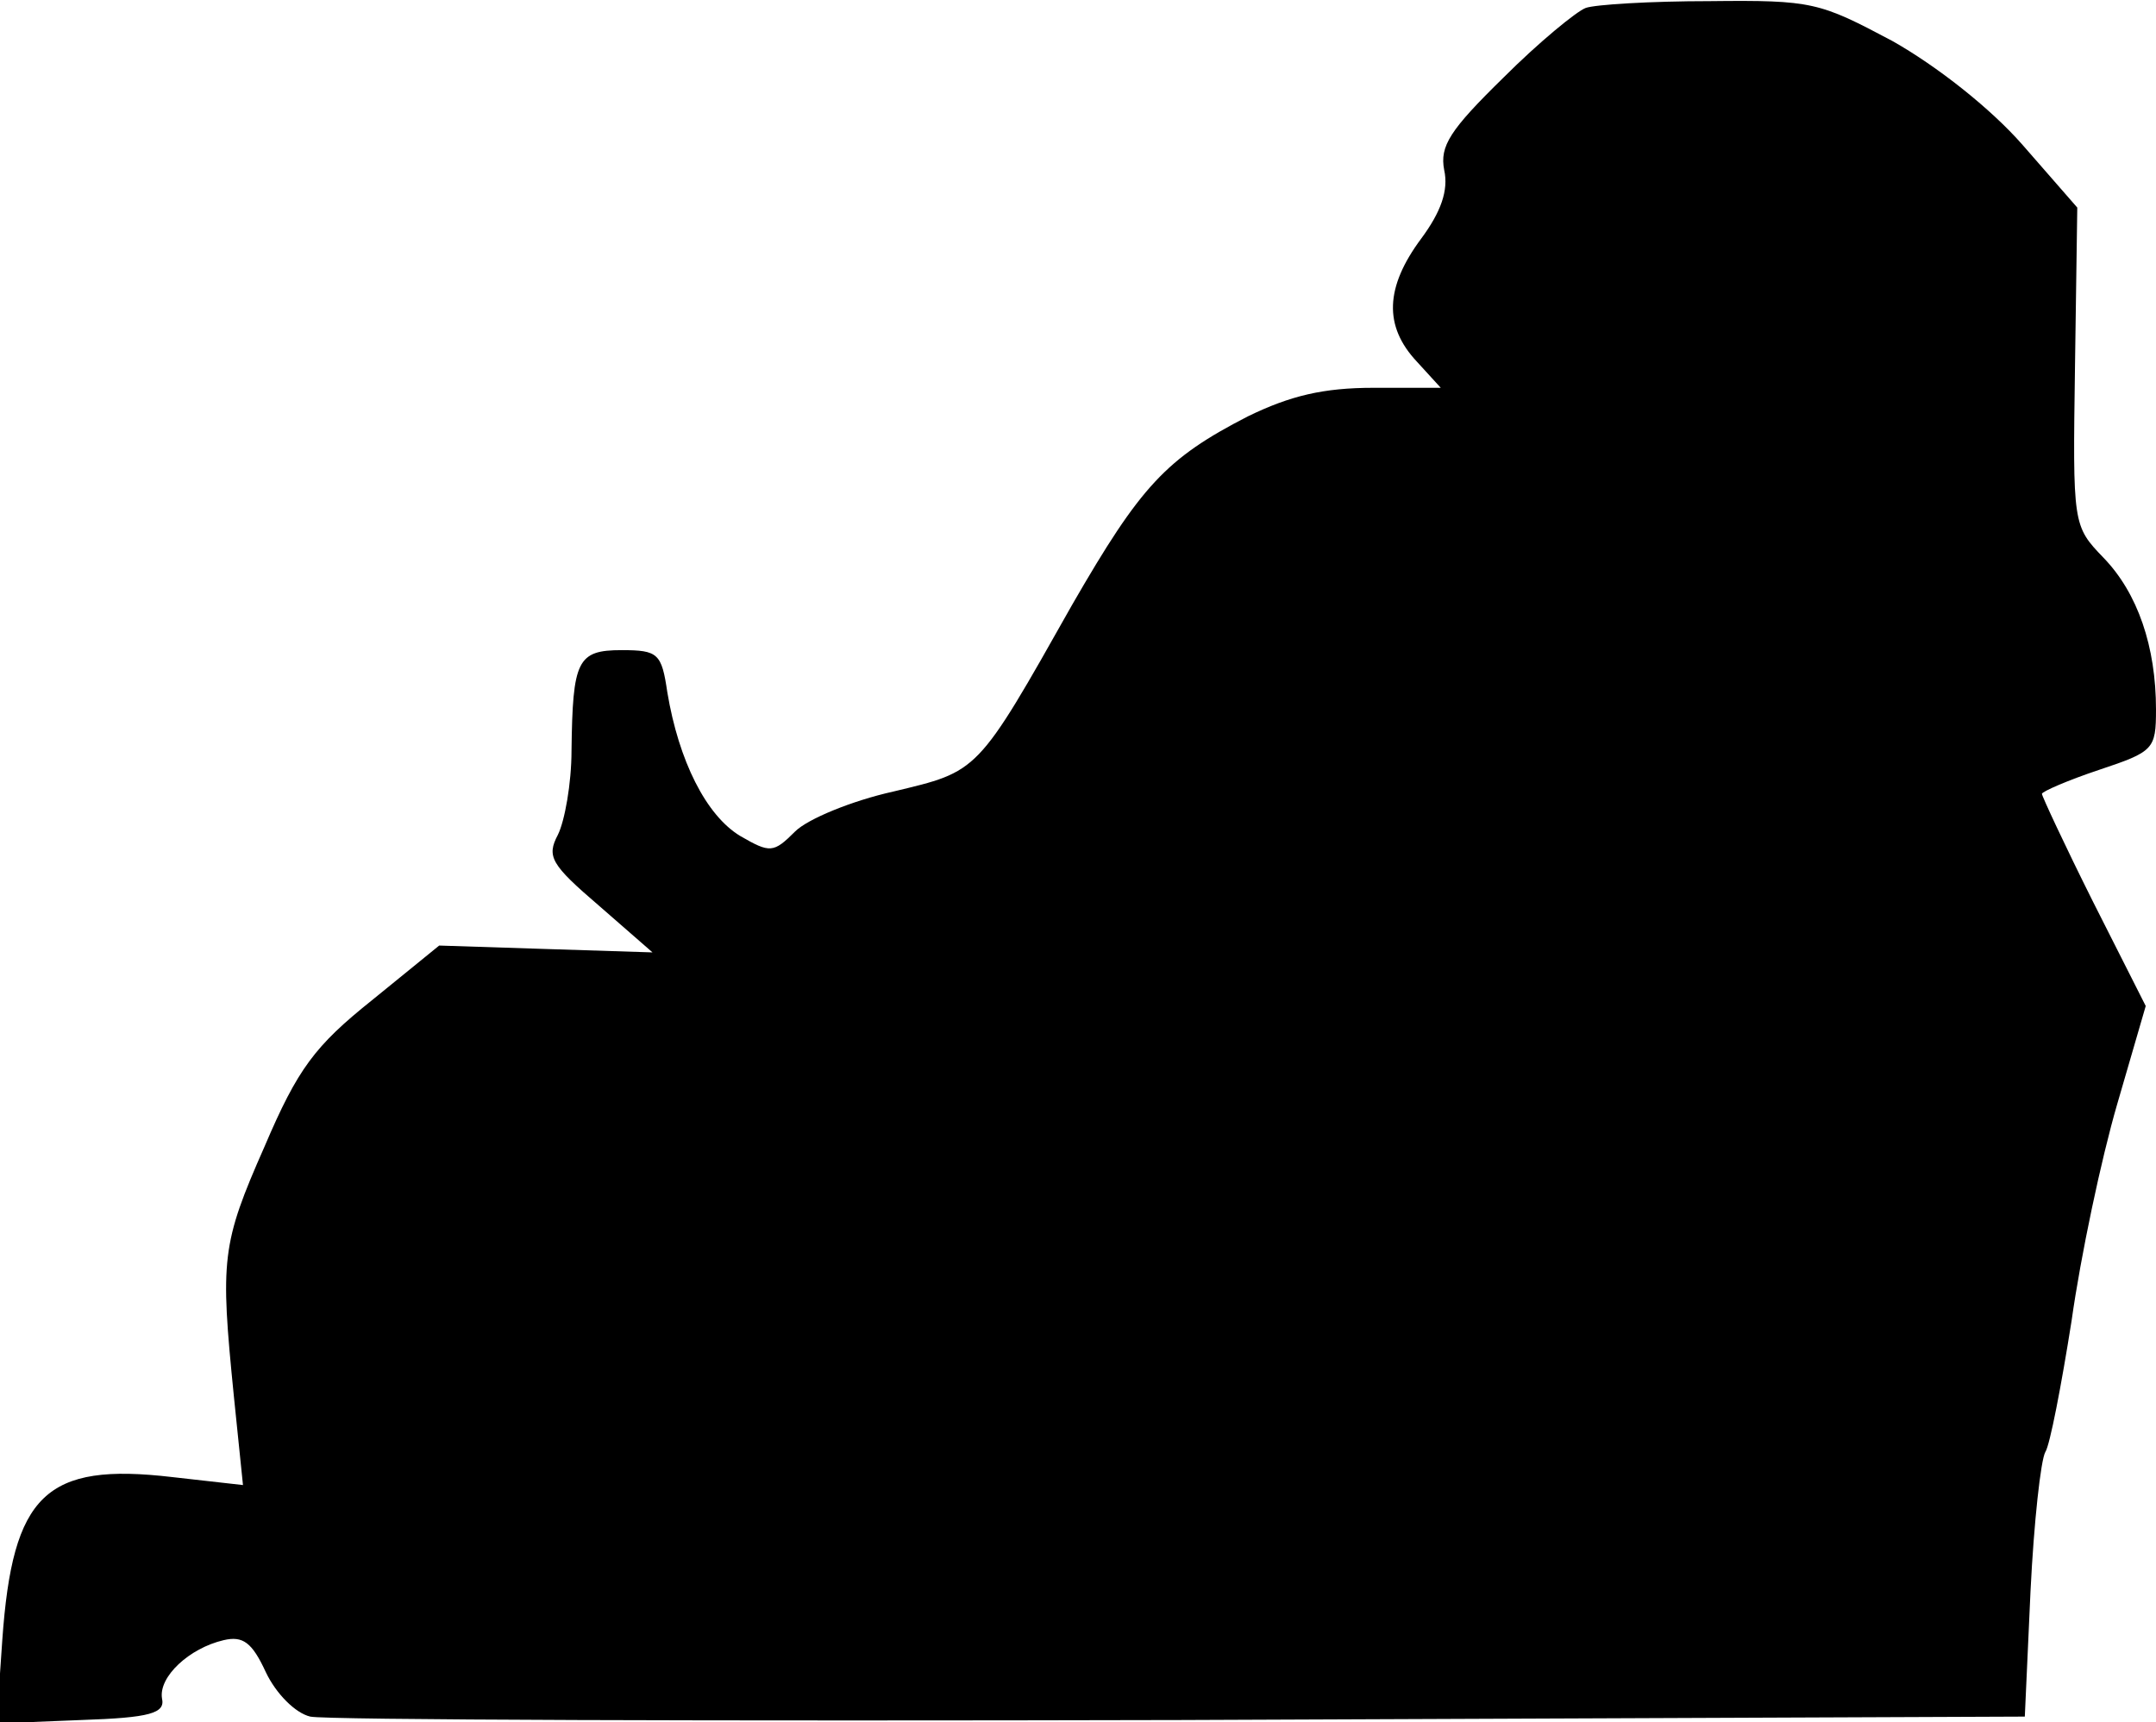 <?xml version="1.0" standalone="no"?>
<!DOCTYPE svg PUBLIC "-//W3C//DTD SVG 20010904//EN"
 "http://www.w3.org/TR/2001/REC-SVG-20010904/DTD/svg10.dtd">
<svg version="1.0" xmlns="http://www.w3.org/2000/svg"
 width="189pt" height="151pt" viewBox="0 0 189 151"
 preserveAspectRatio="xMidYMid meet">
<g transform="translate(0,151) scale(0.1,-0.1)"
fill="#000000" stroke="none">
<path fill="#000000" stroke="none" d="M1390 1503 c-8 -3 -41 -30 -72 -61 -47
-46 -56 -60 -52 -81 4 -18 -3 -37 -20 -60 -32 -43 -33 -77 -4 -108 l21 -23
-59 0 c-44 0 -73 -7 -110 -25 -72 -37 -94 -61 -154 -165 -84 -149 -82 -146
-157 -164 -36 -8 -75 -24 -86 -35 -19 -19 -22 -19 -48 -4 -30 18 -54 66 -64
126 -5 34 -8 37 -40 37 -39 0 -43 -9 -44 -88 0 -29 -6 -62 -12 -74 -10 -19 -6
-26 36 -62 l47 -41 -94 3 -93 3 -59 -48 c-50 -40 -65 -60 -94 -128 -38 -86
-39 -99 -27 -219 l8 -78 -62 7 c-111 13 -140 -15 -149 -143 l-5 -73 74 3 c61
2 74 6 71 19 -3 19 24 44 54 51 17 4 25 -2 37 -28 9 -19 26 -36 39 -39 13 -3
356 -4 763 -3 l740 3 5 110 c3 61 9 115 13 122 4 6 14 58 23 115 8 57 26 142
40 190 l25 86 -46 91 c-25 50 -45 93 -45 95 0 2 23 12 50 21 48 16 50 18 50
53 0 55 -16 102 -46 133 -27 28 -27 29 -25 168 l2 139 -48 55 c-28 32 -75 69
-114 91 -64 34 -70 36 -160 35 -52 0 -101 -3 -109 -6z"/>
</g>
</svg>
